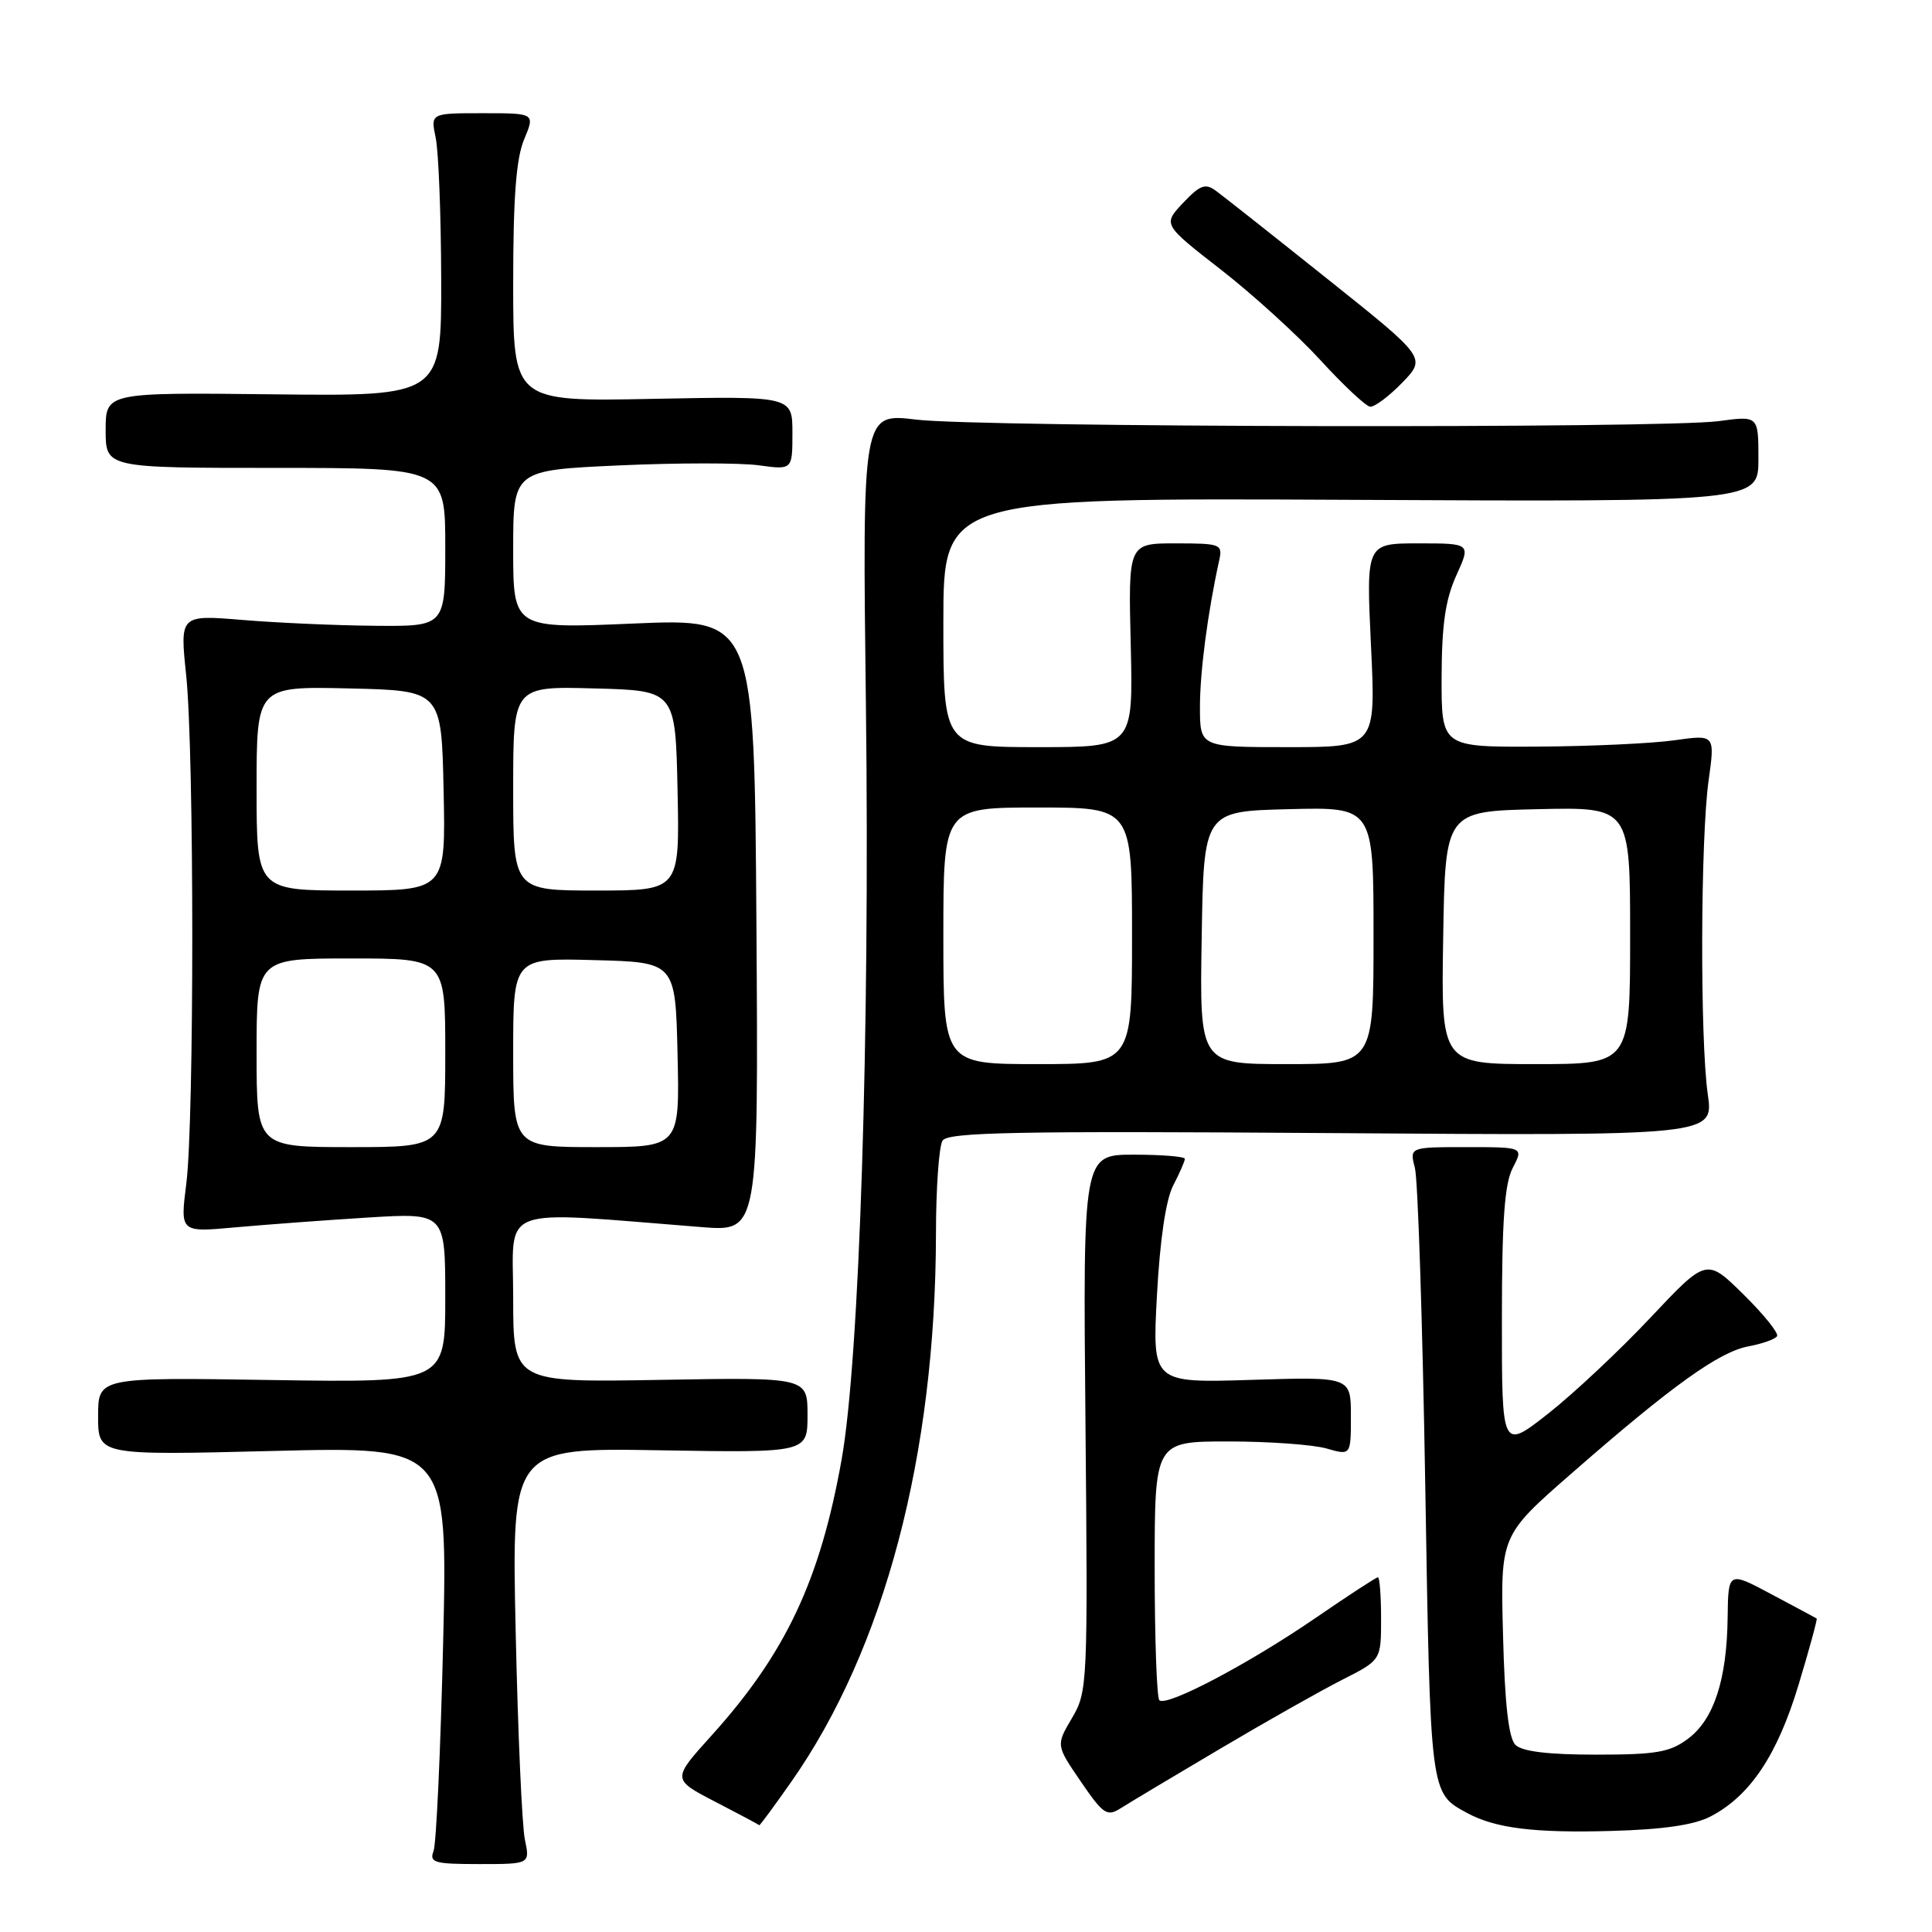 <?xml version="1.0" encoding="UTF-8" standalone="no"?>
<!DOCTYPE svg PUBLIC "-//W3C//DTD SVG 1.1//EN" "http://www.w3.org/Graphics/SVG/1.1/DTD/svg11.dtd" >
<svg xmlns="http://www.w3.org/2000/svg" xmlns:xlink="http://www.w3.org/1999/xlink" version="1.1" viewBox="0 0 256 256">
 <g >
 <path fill="currentColor"
d=" M 69.55 243.75 C 69.17 241.96 68.62 229.55 68.33 216.17 C 67.79 191.84 67.79 191.84 87.40 192.17 C 107.00 192.50 107.00 192.50 107.00 187.50 C 107.00 182.50 107.00 182.50 87.50 182.84 C 68.00 183.18 68.00 183.18 68.00 171.97 C 68.00 159.50 65.48 160.44 93.00 162.60 C 100.50 163.19 100.50 163.19 100.23 122.57 C 99.96 81.94 99.96 81.94 83.98 82.62 C 68.00 83.31 68.00 83.31 68.00 72.81 C 68.00 62.31 68.00 62.31 82.00 61.67 C 89.70 61.32 98.02 61.32 100.50 61.65 C 105.00 62.27 105.00 62.27 105.00 57.38 C 105.00 52.49 105.00 52.49 86.50 52.85 C 68.00 53.22 68.00 53.22 68.00 37.58 C 68.00 26.18 68.39 20.99 69.45 18.47 C 70.90 15.00 70.90 15.00 63.97 15.00 C 57.05 15.00 57.05 15.00 57.73 18.25 C 58.11 20.04 58.44 28.47 58.46 37.00 C 58.50 52.50 58.50 52.50 36.25 52.25 C 14.00 52.00 14.00 52.00 14.00 57.00 C 14.00 62.00 14.00 62.00 36.50 62.00 C 59.00 62.00 59.00 62.00 59.00 72.50 C 59.00 83.00 59.00 83.00 49.75 82.92 C 44.66 82.88 36.75 82.53 32.17 82.15 C 23.83 81.46 23.83 81.46 24.67 89.48 C 25.74 99.79 25.75 148.54 24.68 156.90 C 23.87 163.30 23.87 163.30 31.18 162.63 C 35.21 162.27 43.11 161.68 48.75 161.33 C 59.00 160.70 59.00 160.70 59.00 171.96 C 59.00 183.21 59.00 183.21 36.00 182.86 C 13.00 182.50 13.00 182.50 13.00 187.67 C 13.00 192.84 13.00 192.84 36.16 192.26 C 59.32 191.68 59.32 191.68 58.72 217.62 C 58.38 231.88 57.81 244.32 57.45 245.27 C 56.86 246.80 57.55 247.00 63.51 247.00 C 70.23 247.00 70.23 247.00 69.55 243.75 Z  M 226.66 240.69 C 231.90 237.96 235.51 232.56 238.32 223.24 C 239.76 218.49 240.83 214.53 240.72 214.46 C 240.60 214.38 237.91 212.94 234.75 211.26 C 229.00 208.19 229.00 208.19 228.92 214.35 C 228.82 222.56 227.10 227.84 223.67 230.39 C 221.28 232.19 219.45 232.50 211.48 232.50 C 205.12 232.50 201.68 232.08 200.80 231.20 C 199.90 230.30 199.39 225.81 199.16 216.68 C 198.81 203.46 198.81 203.46 208.29 195.19 C 221.51 183.63 227.78 179.13 231.67 178.40 C 233.51 178.06 235.22 177.45 235.47 177.05 C 235.71 176.66 233.71 174.17 231.02 171.52 C 226.13 166.70 226.13 166.70 218.69 174.60 C 214.61 178.94 208.50 184.67 205.13 187.32 C 199.00 192.13 199.00 192.13 199.01 174.82 C 199.01 161.73 199.36 156.83 200.45 154.75 C 201.88 152.00 201.88 152.00 194.32 152.00 C 186.77 152.00 186.77 152.00 187.48 154.75 C 187.88 156.26 188.49 175.09 188.85 196.60 C 189.54 238.08 189.47 237.55 194.42 240.24 C 198.13 242.25 203.30 242.90 213.50 242.61 C 220.38 242.42 224.49 241.82 226.66 240.69 Z  M 104.86 236.08 C 117.19 218.50 123.97 192.81 124.02 163.53 C 124.02 157.46 124.42 151.89 124.89 151.14 C 125.60 150.02 134.57 149.85 176.42 150.14 C 227.08 150.50 227.08 150.50 226.29 145.00 C 225.25 137.75 225.32 111.13 226.40 103.41 C 227.25 97.33 227.25 97.33 221.88 98.09 C 218.92 98.51 210.76 98.89 203.75 98.93 C 191.00 99.00 191.00 99.00 191.02 89.75 C 191.04 82.78 191.52 79.45 192.97 76.25 C 194.90 72.00 194.90 72.00 187.96 72.00 C 181.02 72.00 181.02 72.00 181.66 85.50 C 182.31 99.00 182.31 99.00 170.66 99.00 C 159.00 99.00 159.00 99.00 159.00 93.68 C 159.00 89.01 160.02 81.22 161.55 74.25 C 162.02 72.10 161.75 72.00 155.77 72.00 C 149.50 72.00 149.50 72.00 149.83 85.50 C 150.15 99.00 150.15 99.00 137.58 99.00 C 125.00 99.00 125.00 99.00 125.00 82.48 C 125.00 65.97 125.00 65.97 179.00 66.23 C 233.00 66.50 233.00 66.50 233.00 60.80 C 233.00 55.09 233.00 55.09 227.75 55.80 C 220.25 56.80 129.90 56.63 121.38 55.60 C 114.26 54.73 114.26 54.73 114.74 93.62 C 115.27 137.13 113.89 180.01 111.53 193.33 C 108.68 209.37 104.12 219.07 94.27 229.98 C 89.04 235.77 89.04 235.77 94.77 238.74 C 97.92 240.37 100.55 241.77 100.61 241.85 C 100.66 241.93 102.58 239.34 104.86 236.08 Z  M 161.64 231.74 C 167.77 228.11 175.08 223.98 177.89 222.56 C 183.00 219.97 183.00 219.97 183.00 214.48 C 183.00 211.47 182.81 209.00 182.58 209.00 C 182.35 209.00 178.64 211.42 174.33 214.38 C 165.46 220.47 154.55 226.21 153.62 225.29 C 153.28 224.95 153.00 217.09 153.00 207.83 C 153.00 191.00 153.00 191.00 162.76 191.00 C 168.12 191.00 173.97 191.42 175.76 191.93 C 179.00 192.86 179.00 192.86 179.00 187.64 C 179.00 182.43 179.00 182.43 165.84 182.84 C 152.68 183.25 152.68 183.25 153.30 171.65 C 153.70 164.27 154.48 158.96 155.46 157.07 C 156.31 155.44 157.00 153.85 157.00 153.55 C 157.00 153.25 153.96 153.00 150.25 153.00 C 143.50 153.00 143.50 153.00 143.83 188.53 C 144.15 223.23 144.11 224.15 142.04 227.66 C 139.92 231.25 139.92 231.25 143.21 236.06 C 146.19 240.42 146.69 240.75 148.50 239.60 C 149.60 238.90 155.51 235.36 161.64 231.74 Z  M 185.80 50.71 C 188.99 47.41 188.99 47.41 175.89 36.96 C 168.68 31.20 162.03 25.95 161.11 25.28 C 159.72 24.25 159.01 24.51 156.76 26.89 C 154.08 29.74 154.08 29.74 161.79 35.74 C 166.03 39.04 171.97 44.45 175.00 47.76 C 178.03 51.07 180.97 53.82 181.55 53.89 C 182.13 53.95 184.04 52.52 185.80 50.71 Z  M 34.00 139.50 C 34.00 127.00 34.00 127.00 46.50 127.00 C 59.00 127.00 59.00 127.00 59.00 139.50 C 59.00 152.00 59.00 152.00 46.50 152.00 C 34.00 152.00 34.00 152.00 34.00 139.50 Z  M 68.00 139.47 C 68.00 126.93 68.00 126.93 78.75 127.22 C 89.50 127.50 89.50 127.50 89.78 139.75 C 90.06 152.00 90.06 152.00 79.03 152.00 C 68.00 152.00 68.00 152.00 68.00 139.47 Z  M 34.00 104.47 C 34.00 90.94 34.00 90.94 46.25 91.22 C 58.50 91.50 58.50 91.50 58.78 104.75 C 59.06 118.00 59.06 118.00 46.53 118.00 C 34.00 118.00 34.00 118.00 34.00 104.47 Z  M 68.00 104.47 C 68.00 90.93 68.00 90.93 78.75 91.22 C 89.50 91.50 89.50 91.50 89.78 104.75 C 90.06 118.00 90.06 118.00 79.03 118.00 C 68.00 118.00 68.00 118.00 68.00 104.47 Z  M 125.00 124.00 C 125.00 107.00 125.00 107.00 137.50 107.00 C 150.00 107.00 150.00 107.00 150.00 124.00 C 150.00 141.00 150.00 141.00 137.50 141.00 C 125.00 141.00 125.00 141.00 125.00 124.00 Z  M 159.23 124.25 C 159.50 107.50 159.50 107.50 170.75 107.22 C 182.00 106.93 182.00 106.93 182.00 123.97 C 182.00 141.00 182.00 141.00 170.48 141.00 C 158.95 141.00 158.95 141.00 159.23 124.25 Z  M 191.23 124.25 C 191.50 107.50 191.50 107.50 203.75 107.22 C 216.00 106.94 216.00 106.94 216.00 123.97 C 216.00 141.00 216.00 141.00 203.48 141.00 C 190.95 141.00 190.95 141.00 191.23 124.25 Z "/>
</g>
</svg>